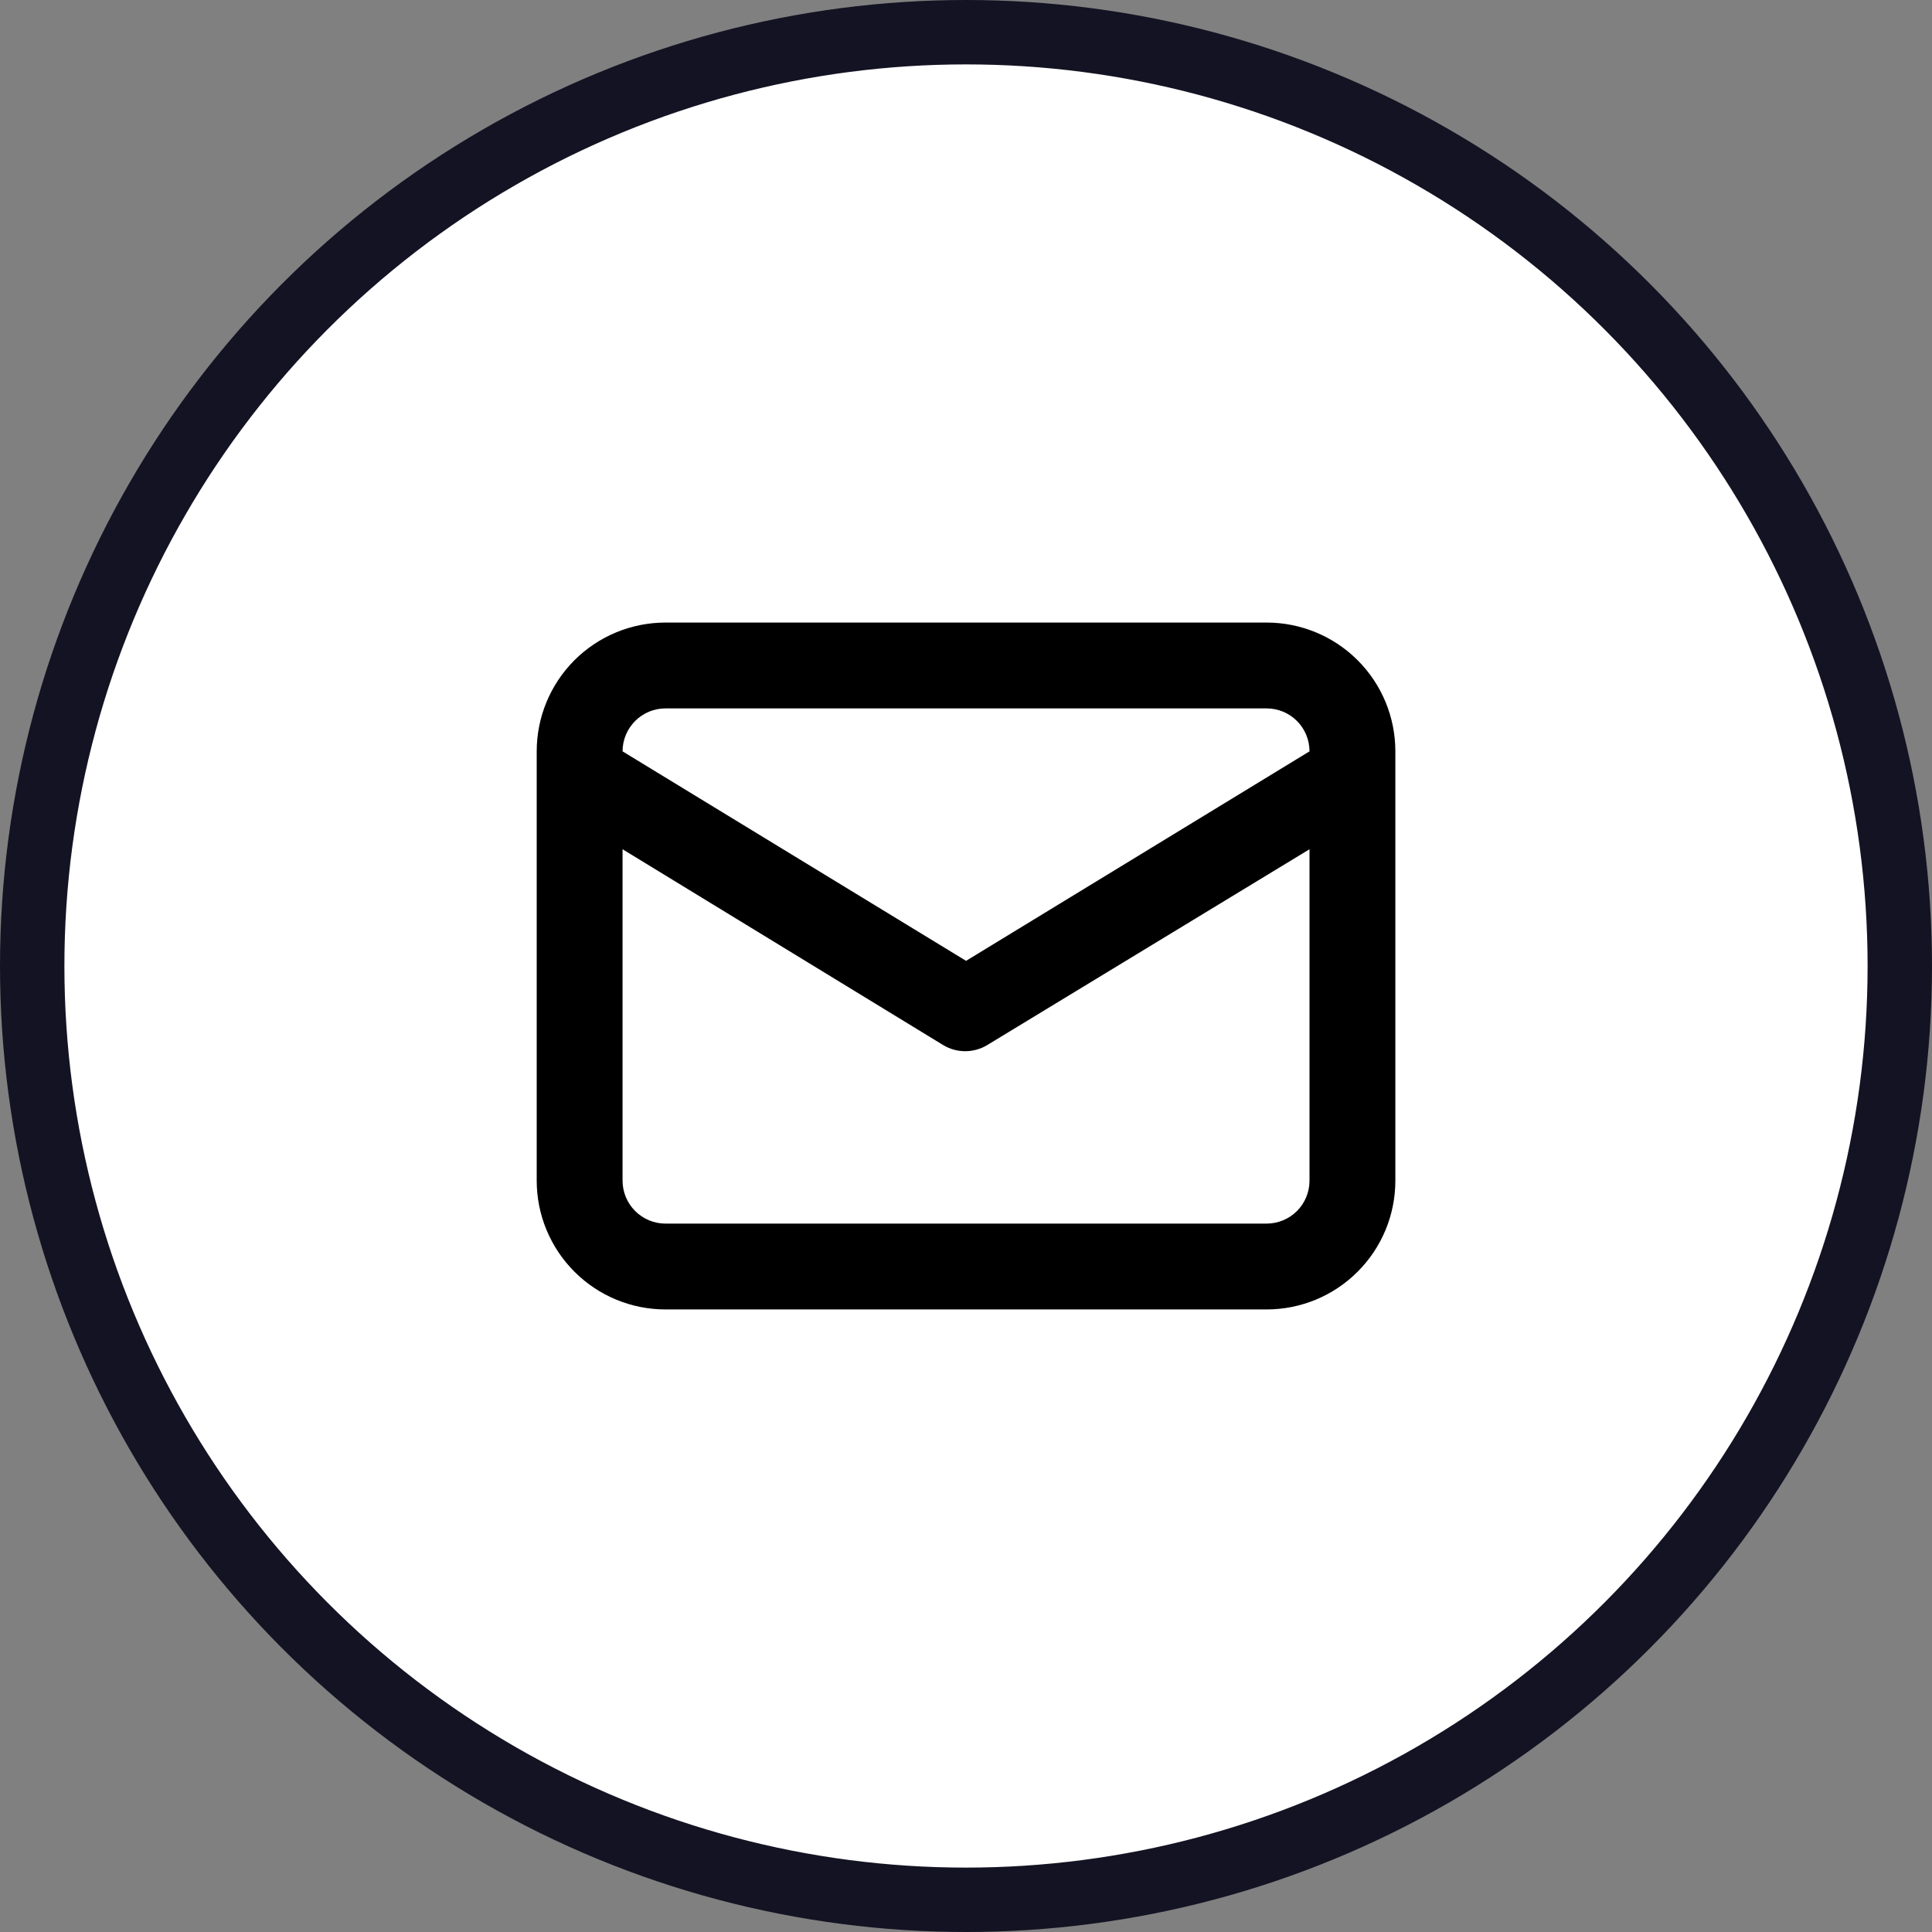 <svg width="30" height="30" viewBox="0 0 30 30" fill="none" xmlns="http://www.w3.org/2000/svg">
<rect x="0" y="0" width="30" height="30" fill="#808080" stroke="none"/>
<circle cx="15" cy="15" r="14.5" fill="white" stroke="#141323"/>
<path d="M19.667 9.667H10.334C9.804 9.667 9.295 9.877 8.92 10.252C8.545 10.627 8.334 11.136 8.334 11.667V18.333C8.334 18.864 8.545 19.372 8.92 19.747C9.295 20.123 9.804 20.333 10.334 20.333H19.667C20.198 20.333 20.706 20.123 21.081 19.747C21.457 19.372 21.667 18.864 21.667 18.333V11.667C21.667 11.136 21.457 10.627 21.081 10.252C20.706 9.877 20.198 9.667 19.667 9.667ZM10.334 11H19.667C19.844 11 20.014 11.07 20.139 11.195C20.264 11.32 20.334 11.49 20.334 11.667L15.001 14.92L9.667 11.667C9.667 11.49 9.738 11.32 9.863 11.195C9.988 11.07 10.157 11 10.334 11ZM20.334 18.333C20.334 18.51 20.264 18.68 20.139 18.805C20.014 18.93 19.844 19 19.667 19H10.334C10.157 19 9.988 18.93 9.863 18.805C9.738 18.68 9.667 18.51 9.667 18.333V13.187L14.654 16.233C14.755 16.292 14.87 16.323 14.987 16.323C15.104 16.323 15.219 16.292 15.321 16.233L20.334 13.187V18.333Z" fill="black"/>
</svg>
